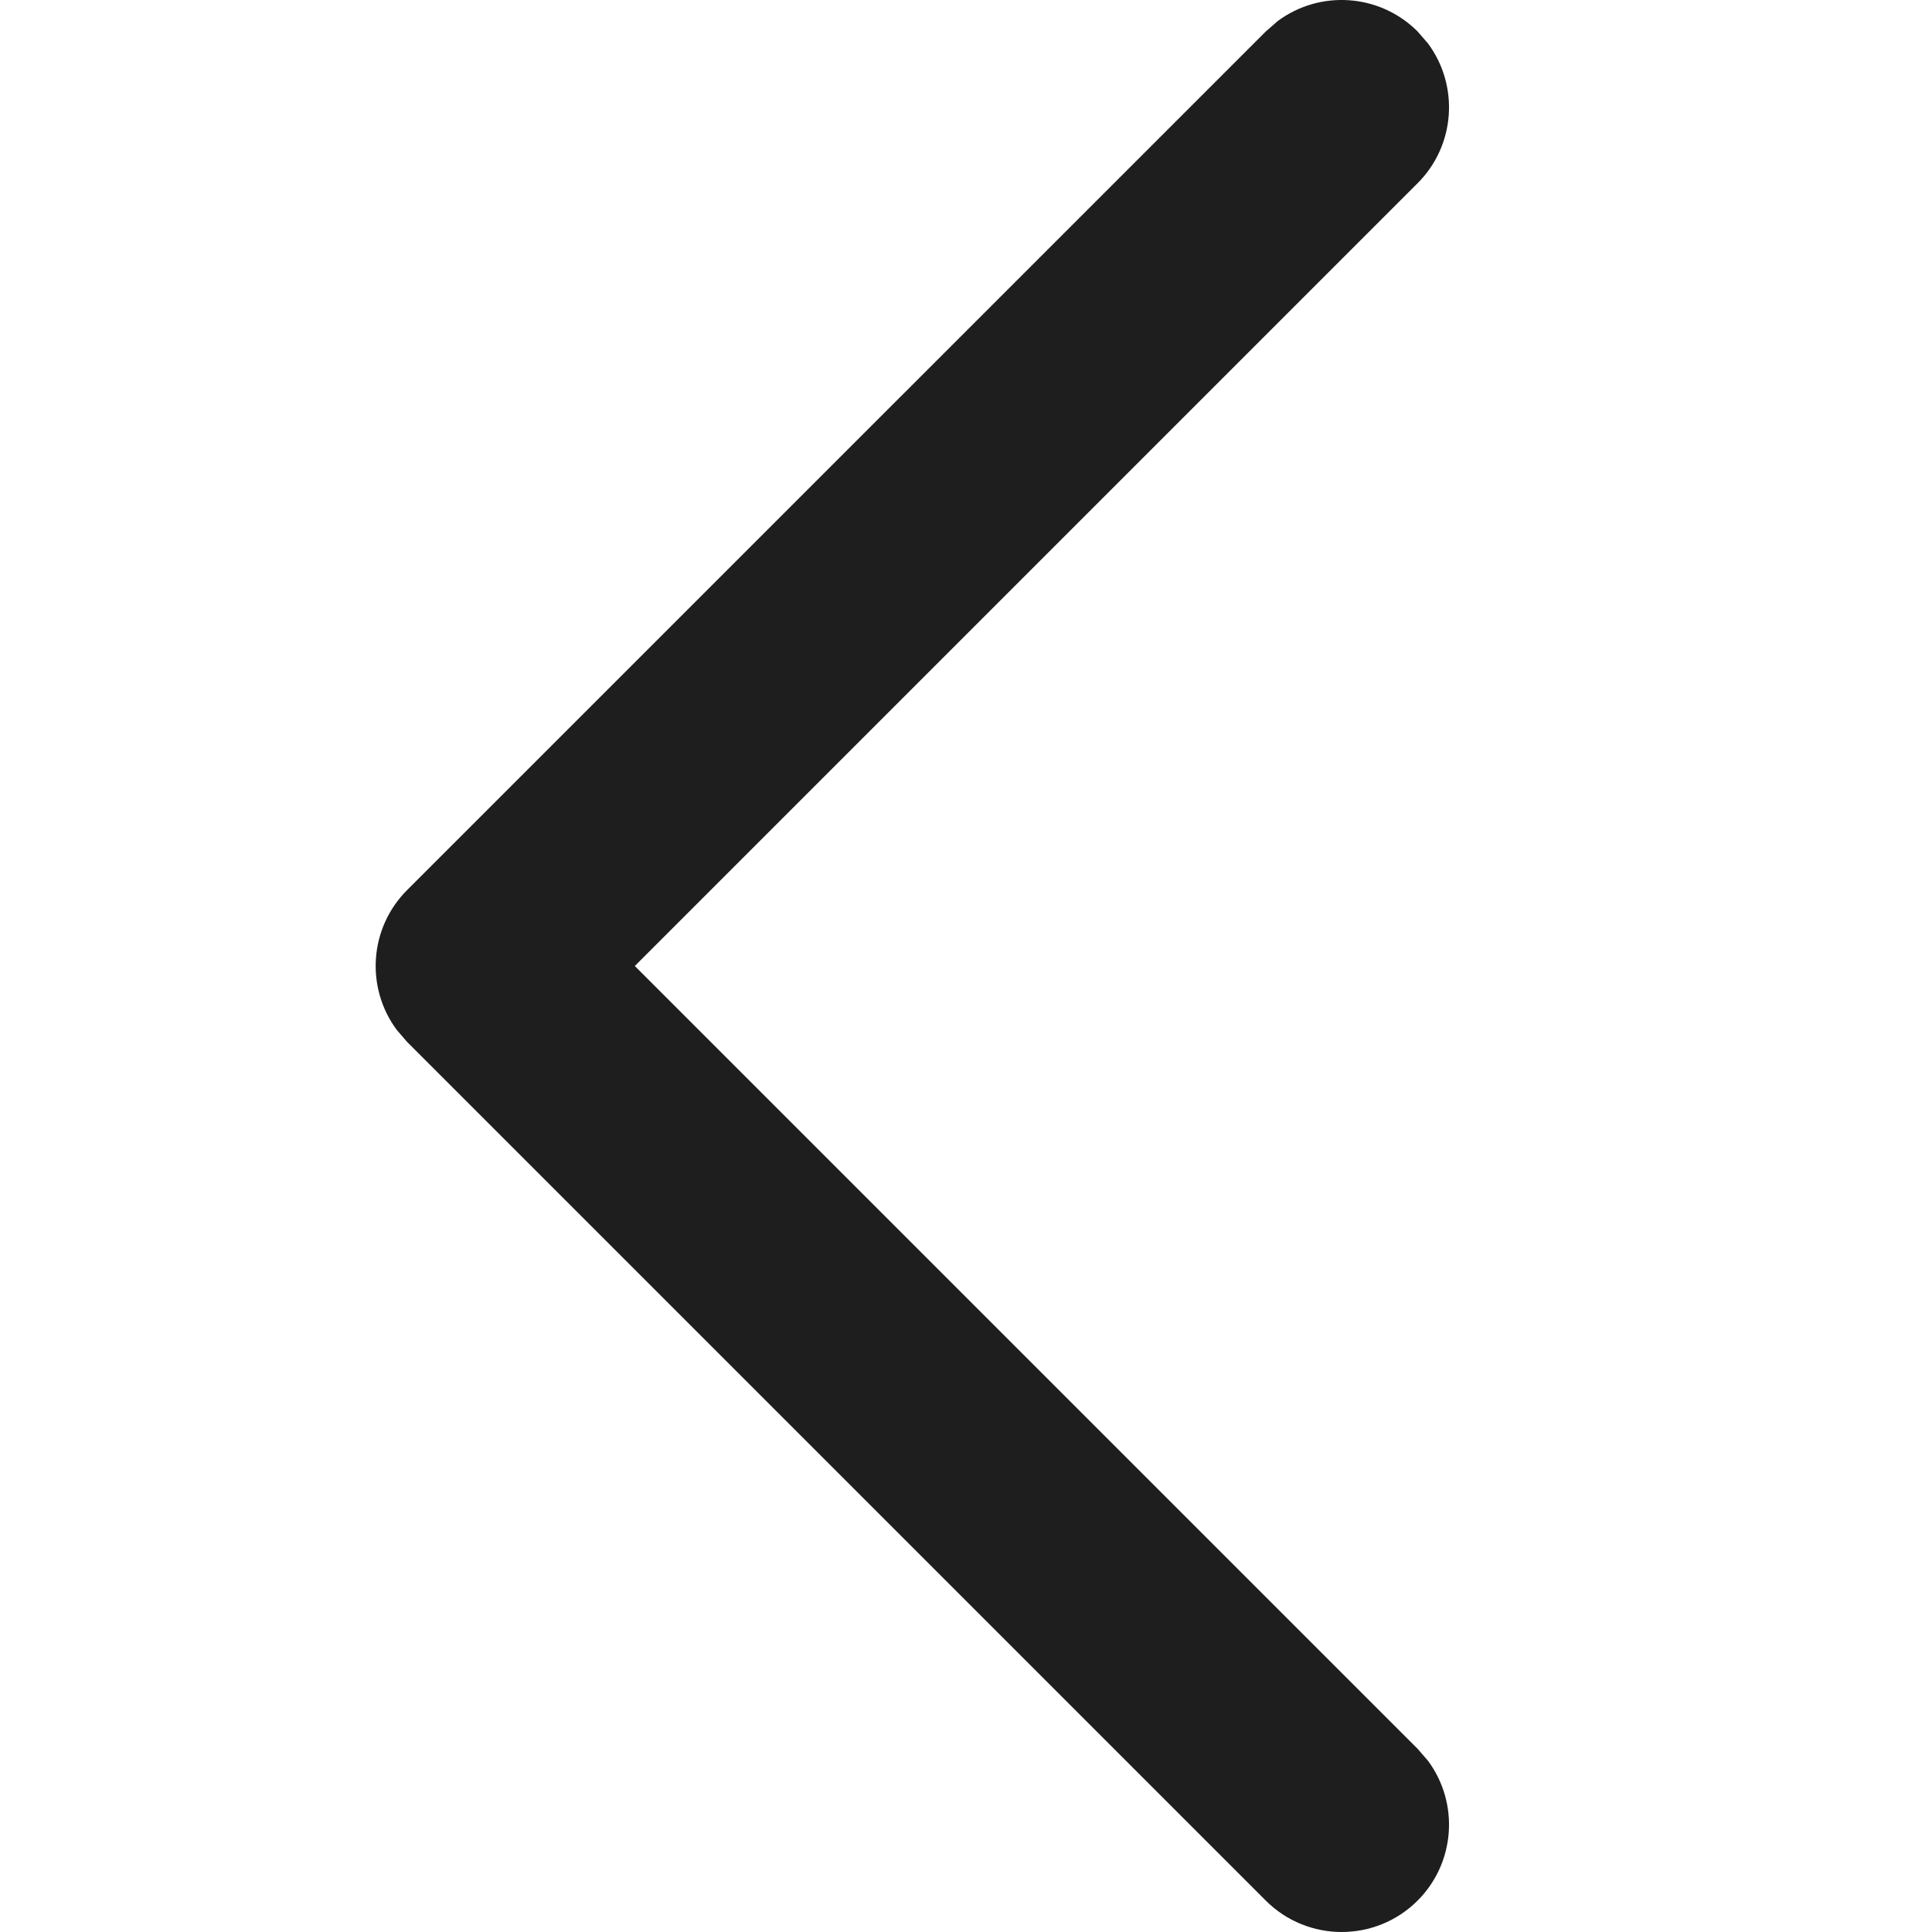 <svg width="24" height="24" viewBox="0 0 24 24" fill="none" xmlns="http://www.w3.org/2000/svg">
<path fill-rule="evenodd" clip-rule="evenodd" d="M17.61 0.391C17.136 -0.083 16.395 -0.126 15.873 0.261L15.724 0.391L5.057 11.057C4.584 11.531 4.541 12.271 4.928 12.793L5.057 12.943L15.724 23.61C16.245 24.13 17.089 24.13 17.61 23.61C18.083 23.136 18.126 22.395 17.739 21.873L17.61 21.724L7.886 12L17.61 2.276C18.083 1.803 18.126 1.062 17.739 0.54L17.61 0.391Z" fill="#1E1E1E"/>
</svg>
